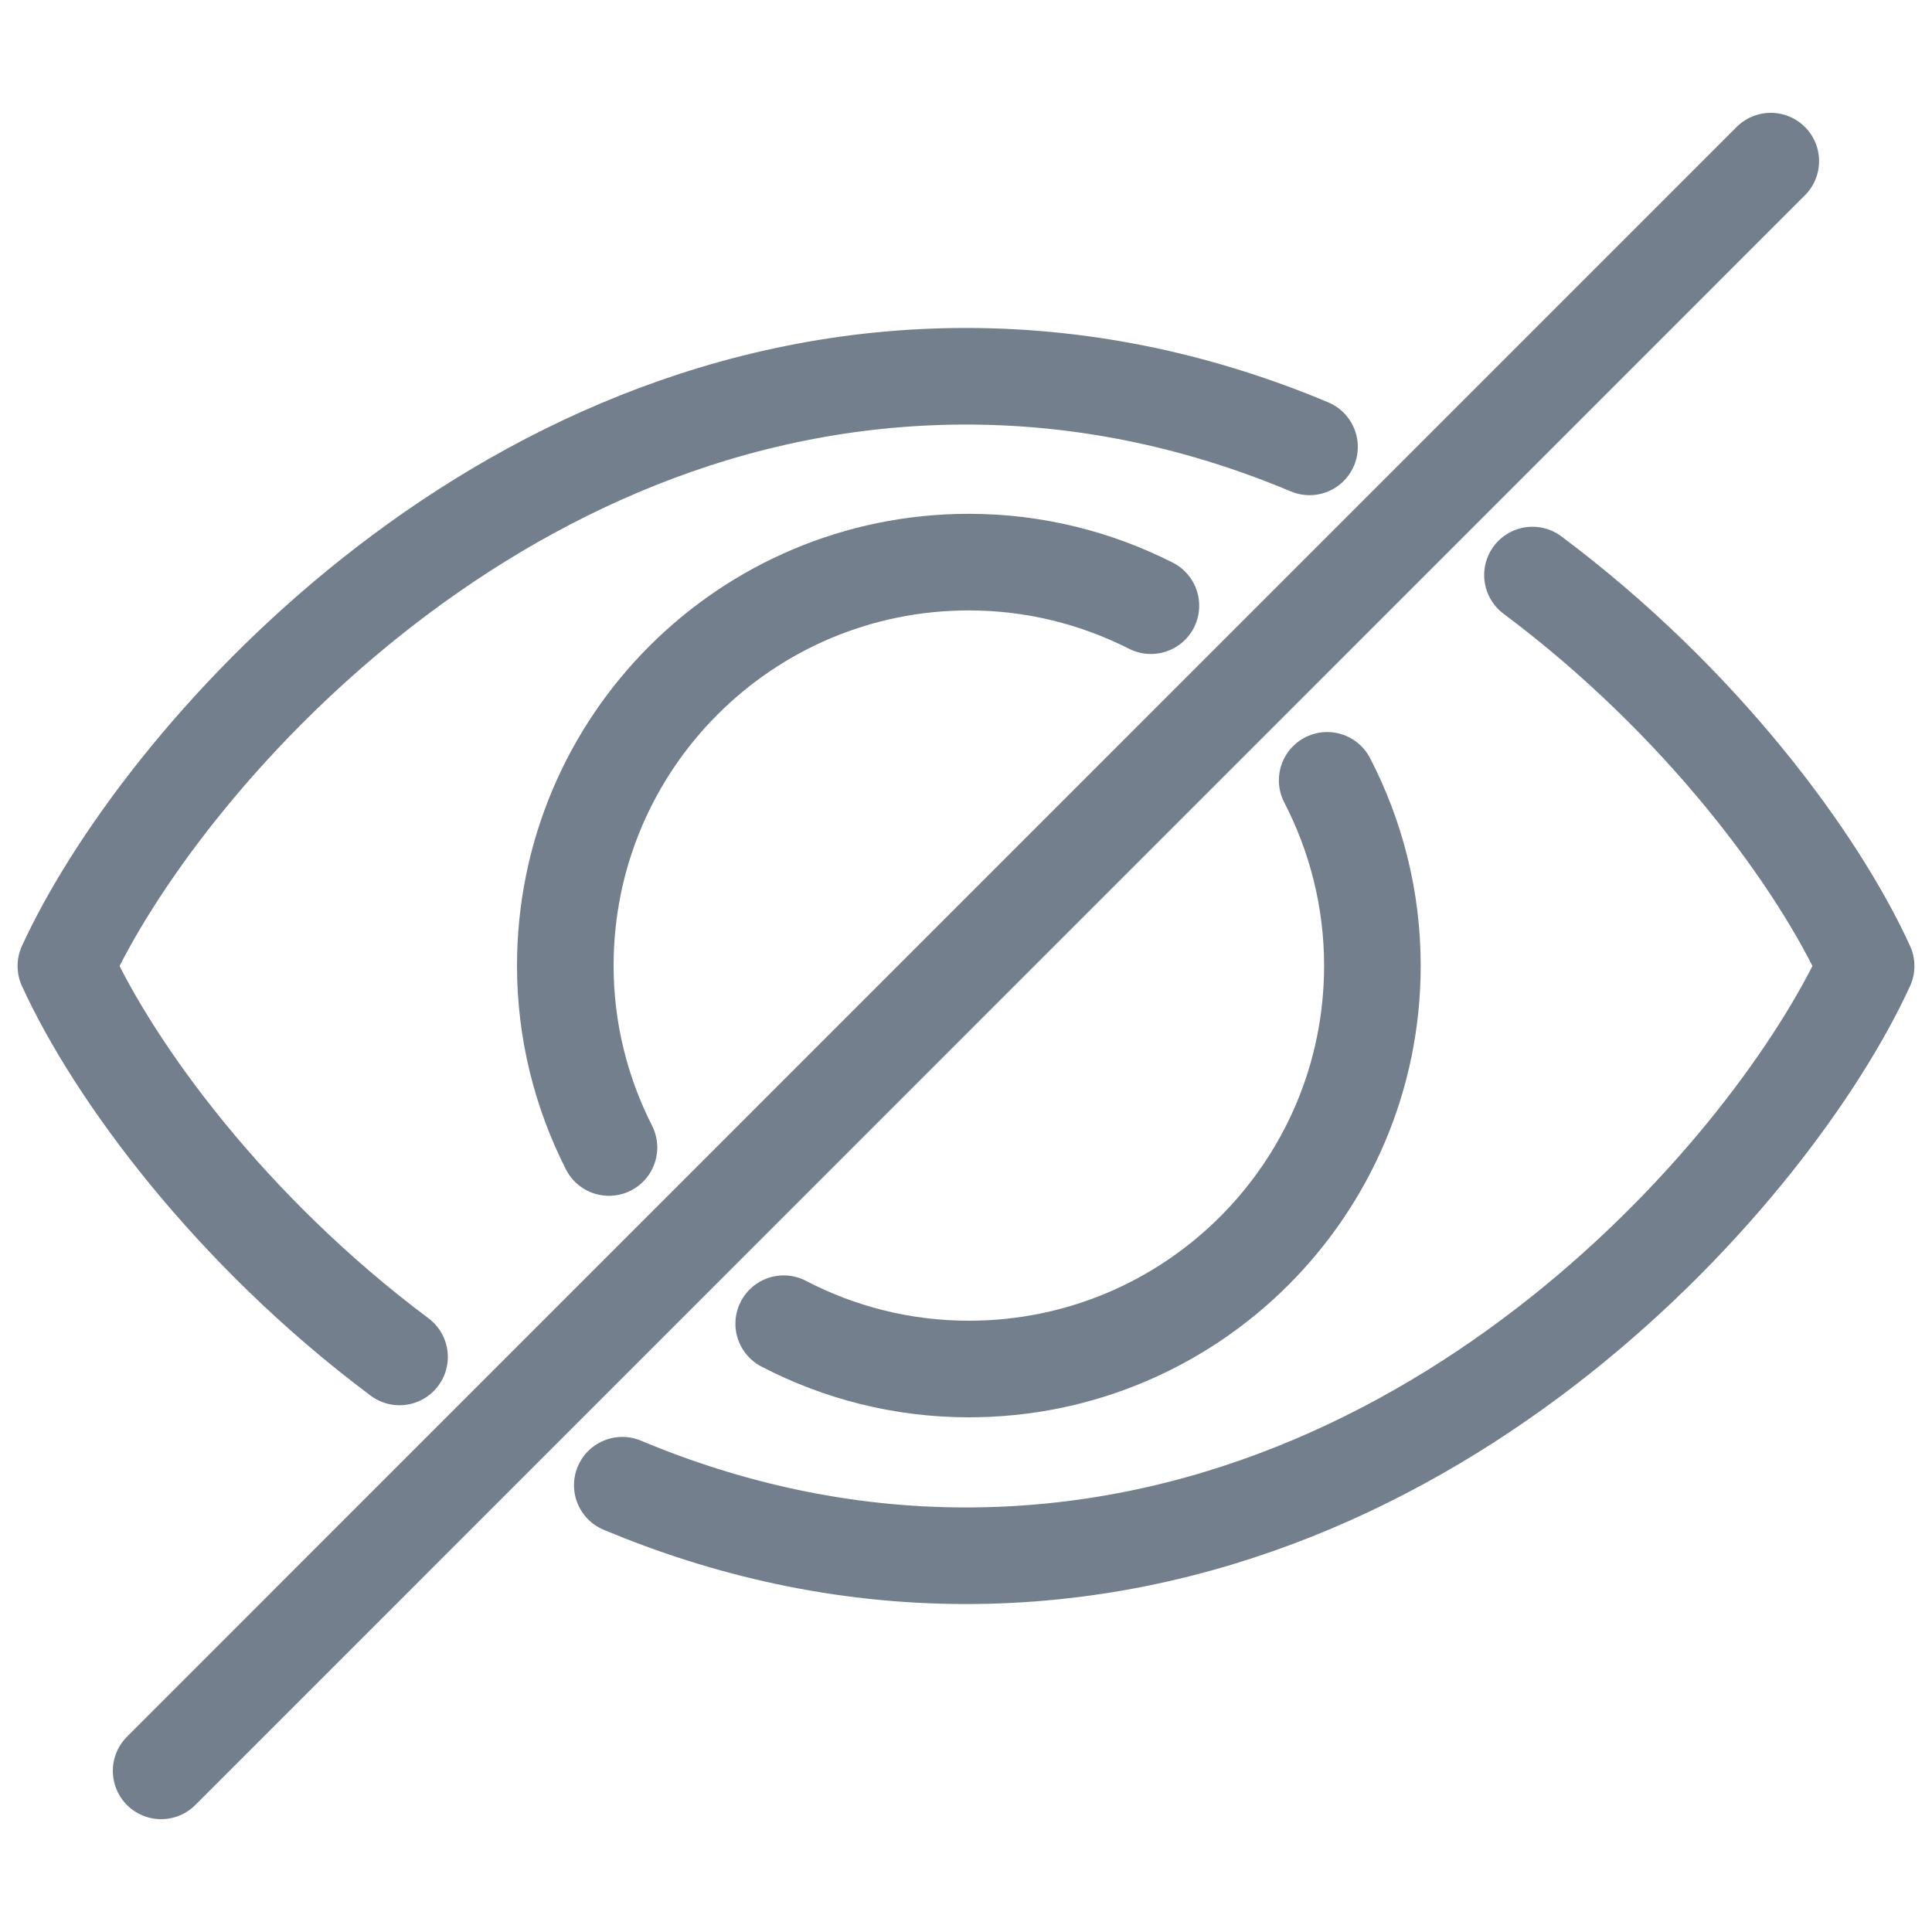 <svg xmlns="http://www.w3.org/2000/svg" xmlns:xlink="http://www.w3.org/1999/xlink" id="Layer_1" width="20" height="20" x="0" y="0" enable-background="new 0 0 20 20" version="1.1" viewBox="0 0 20 20" xml:space="preserve"><g id="Layer_6" display="none"><g display="inline"><g><g><path fill="none" stroke="#747F8D" stroke-linecap="round" stroke-linejoin="round" stroke-miterlimit="10" d="M0.641,17.014 c0-3.318,2.691-6.011,6.01-6.011c3.323,0,6.013,2.69,6.013,6.011"/><path fill="none" stroke="#747F8D" stroke-linecap="round" stroke-linejoin="round" stroke-miterlimit="10" d="M10.658,6.993 c0,2.214-1.792,4.01-4.008,4.01c-2.211,0-4.004-1.796-4.004-4.01c0-2.211,1.793-4.007,4.004-4.007 C8.866,2.986,10.658,4.782,10.658,6.993z"/></g></g><g><line x1="13.848" x2="19.359" y1="4.099" y2="4.099" fill="none" stroke="#747F8D" stroke-linecap="round" stroke-linejoin="round" stroke-miterlimit="10"/><line x1="13.848" x2="19.359" y1="7.341" y2="7.341" fill="none" stroke="#747F8D" stroke-linecap="round" stroke-linejoin="round" stroke-miterlimit="10"/><line x1="13.848" x2="19.359" y1="10.58" y2="10.58" fill="none" stroke="#747F8D" stroke-linecap="round" stroke-linejoin="round" stroke-miterlimit="10"/></g></g></g><g id="Layer_2" display="none"><g display="inline"><polyline fill="none" stroke="#8F9FAE" stroke-linecap="round" stroke-linejoin="round" stroke-miterlimit="10" points="11.607 6.482 11.607 3.654 2.602 3.654 2.602 16.346 11.607 16.346 11.607 13.779"/><line x1="17.398" x2="8.391" y1="10" y2="10" fill="none" stroke="#8F9FAE" stroke-linecap="round" stroke-linejoin="round" stroke-miterlimit="10"/><polyline fill="none" stroke="#8F9FAE" stroke-linecap="round" stroke-linejoin="round" stroke-miterlimit="10" points="13.883 6.482 17.398 10 13.883 13.518"/></g></g><g id="Layer_5" display="none"><g display="inline"><polyline fill="none" stroke="#747F8D" stroke-linecap="round" stroke-linejoin="round" stroke-miterlimit="10" points="11.607 6.482 11.607 3.654 2.602 3.654 2.602 16.346 11.607 16.346 11.607 13.779"/><line x1="17.398" x2="8.391" y1="10" y2="10" fill="none" stroke="#747F8D" stroke-linecap="round" stroke-linejoin="round" stroke-miterlimit="10"/><polyline fill="none" stroke="#747F8D" stroke-linecap="round" stroke-linejoin="round" stroke-miterlimit="10" points="13.883 6.482 17.398 10 13.883 13.518"/></g></g><g id="Layer_3" display="none"><g display="inline"><path fill="none" stroke="#747F8D" stroke-linecap="round" stroke-linejoin="round" stroke-miterlimit="10" d="M14.421,14.939 h1.575c0.826,0,1.504-0.658,1.504-1.463V2.962c0-0.806-0.678-1.462-1.504-1.462H4.004C3.178,1.5,2.5,2.156,2.5,2.962v10.517 c0,0.804,0.678,1.461,1.504,1.461h1.575"/><line x1="10" x2="10" y1="5.828" y2="18.5" fill="none" stroke="#747F8D" stroke-linecap="round" stroke-linejoin="round" stroke-miterlimit="10"/><polyline fill="none" stroke="#747F8D" stroke-linecap="round" stroke-linejoin="round" stroke-miterlimit="10" points="6.625 9.141 9.998 5.629 13.375 9.141"/></g></g><g id="Layer_4" display="none"><g display="inline"><circle cx="10" cy="10" r="9.18" fill="#A3B5C4" enable-background="new" opacity=".2"/><g><g><defs><circle id="SVGID_1_" cx="10" cy="10" r="8"/></defs><clipPath id="SVGID_2_"><use overflow="visible" xlink:href="#SVGID_1_"/></clipPath><ellipse cx="9.999" cy="7.654" fill="#60768B" clip-path="url(#SVGID_2_)" enable-background="new" opacity=".5" rx="2.897" ry="3.146"/></g><g><defs><circle id="SVGID_3_" cx="10" cy="10" r="8"/></defs><clipPath id="SVGID_4_"><use overflow="visible" xlink:href="#SVGID_3_"/></clipPath><path fill="#60768B" d="M4.1,15.484v1.119l5.9,2.85 l5.908-2.85v-0.89c0-2.188-2.646-3.963-5.908-3.963c-3.091,0-5.629,1.591-5.887,3.621C4.1,15.484,4.091,15.6,4.091,15.715" clip-path="url(#SVGID_4_)" enable-background="new" opacity=".5"/></g></g></g></g><g><line x1="18.331" x2="1.668" y1="1.668" y2="18.332" fill="none" stroke="#747F8D" stroke-linecap="round" stroke-linejoin="round" stroke-miterlimit="10"/><g><path fill="none" stroke="#747F8D" stroke-linecap="round" stroke-linejoin="round" stroke-miterlimit="10" d="M13.556,4.626 C12.484,4.176,11.293,3.895,10,3.895c-4.911,0-8.366,4.029-9.318,6.105c0.502,1.098,1.706,2.741,3.454,4.047"/><path fill="none" stroke="#747F8D" stroke-linecap="round" stroke-linejoin="round" stroke-miterlimit="10" d="M6.442,15.375 c1.073,0.449,2.264,0.73,3.558,0.73c4.911,0,8.366-4.029,9.318-6.105c-0.502-1.099-1.706-2.74-3.454-4.047"/></g><g><path fill="none" stroke="#747F8D" stroke-linecap="round" stroke-linejoin="round" stroke-miterlimit="10" d="M11.914,6.27 c-0.567-0.287-1.206-0.451-1.884-0.451c-2.308,0-4.178,1.869-4.178,4.178c0,0.678,0.165,1.315,0.452,1.882"/><path fill="none" stroke="#747F8D" stroke-linecap="round" stroke-linejoin="round" stroke-miterlimit="10" d="M8.113,13.703 c0.574,0.299,1.226,0.469,1.917,0.469c2.307,0,4.177-1.869,4.177-4.176c0-0.691-0.171-1.344-0.468-1.918"/></g></g></svg>